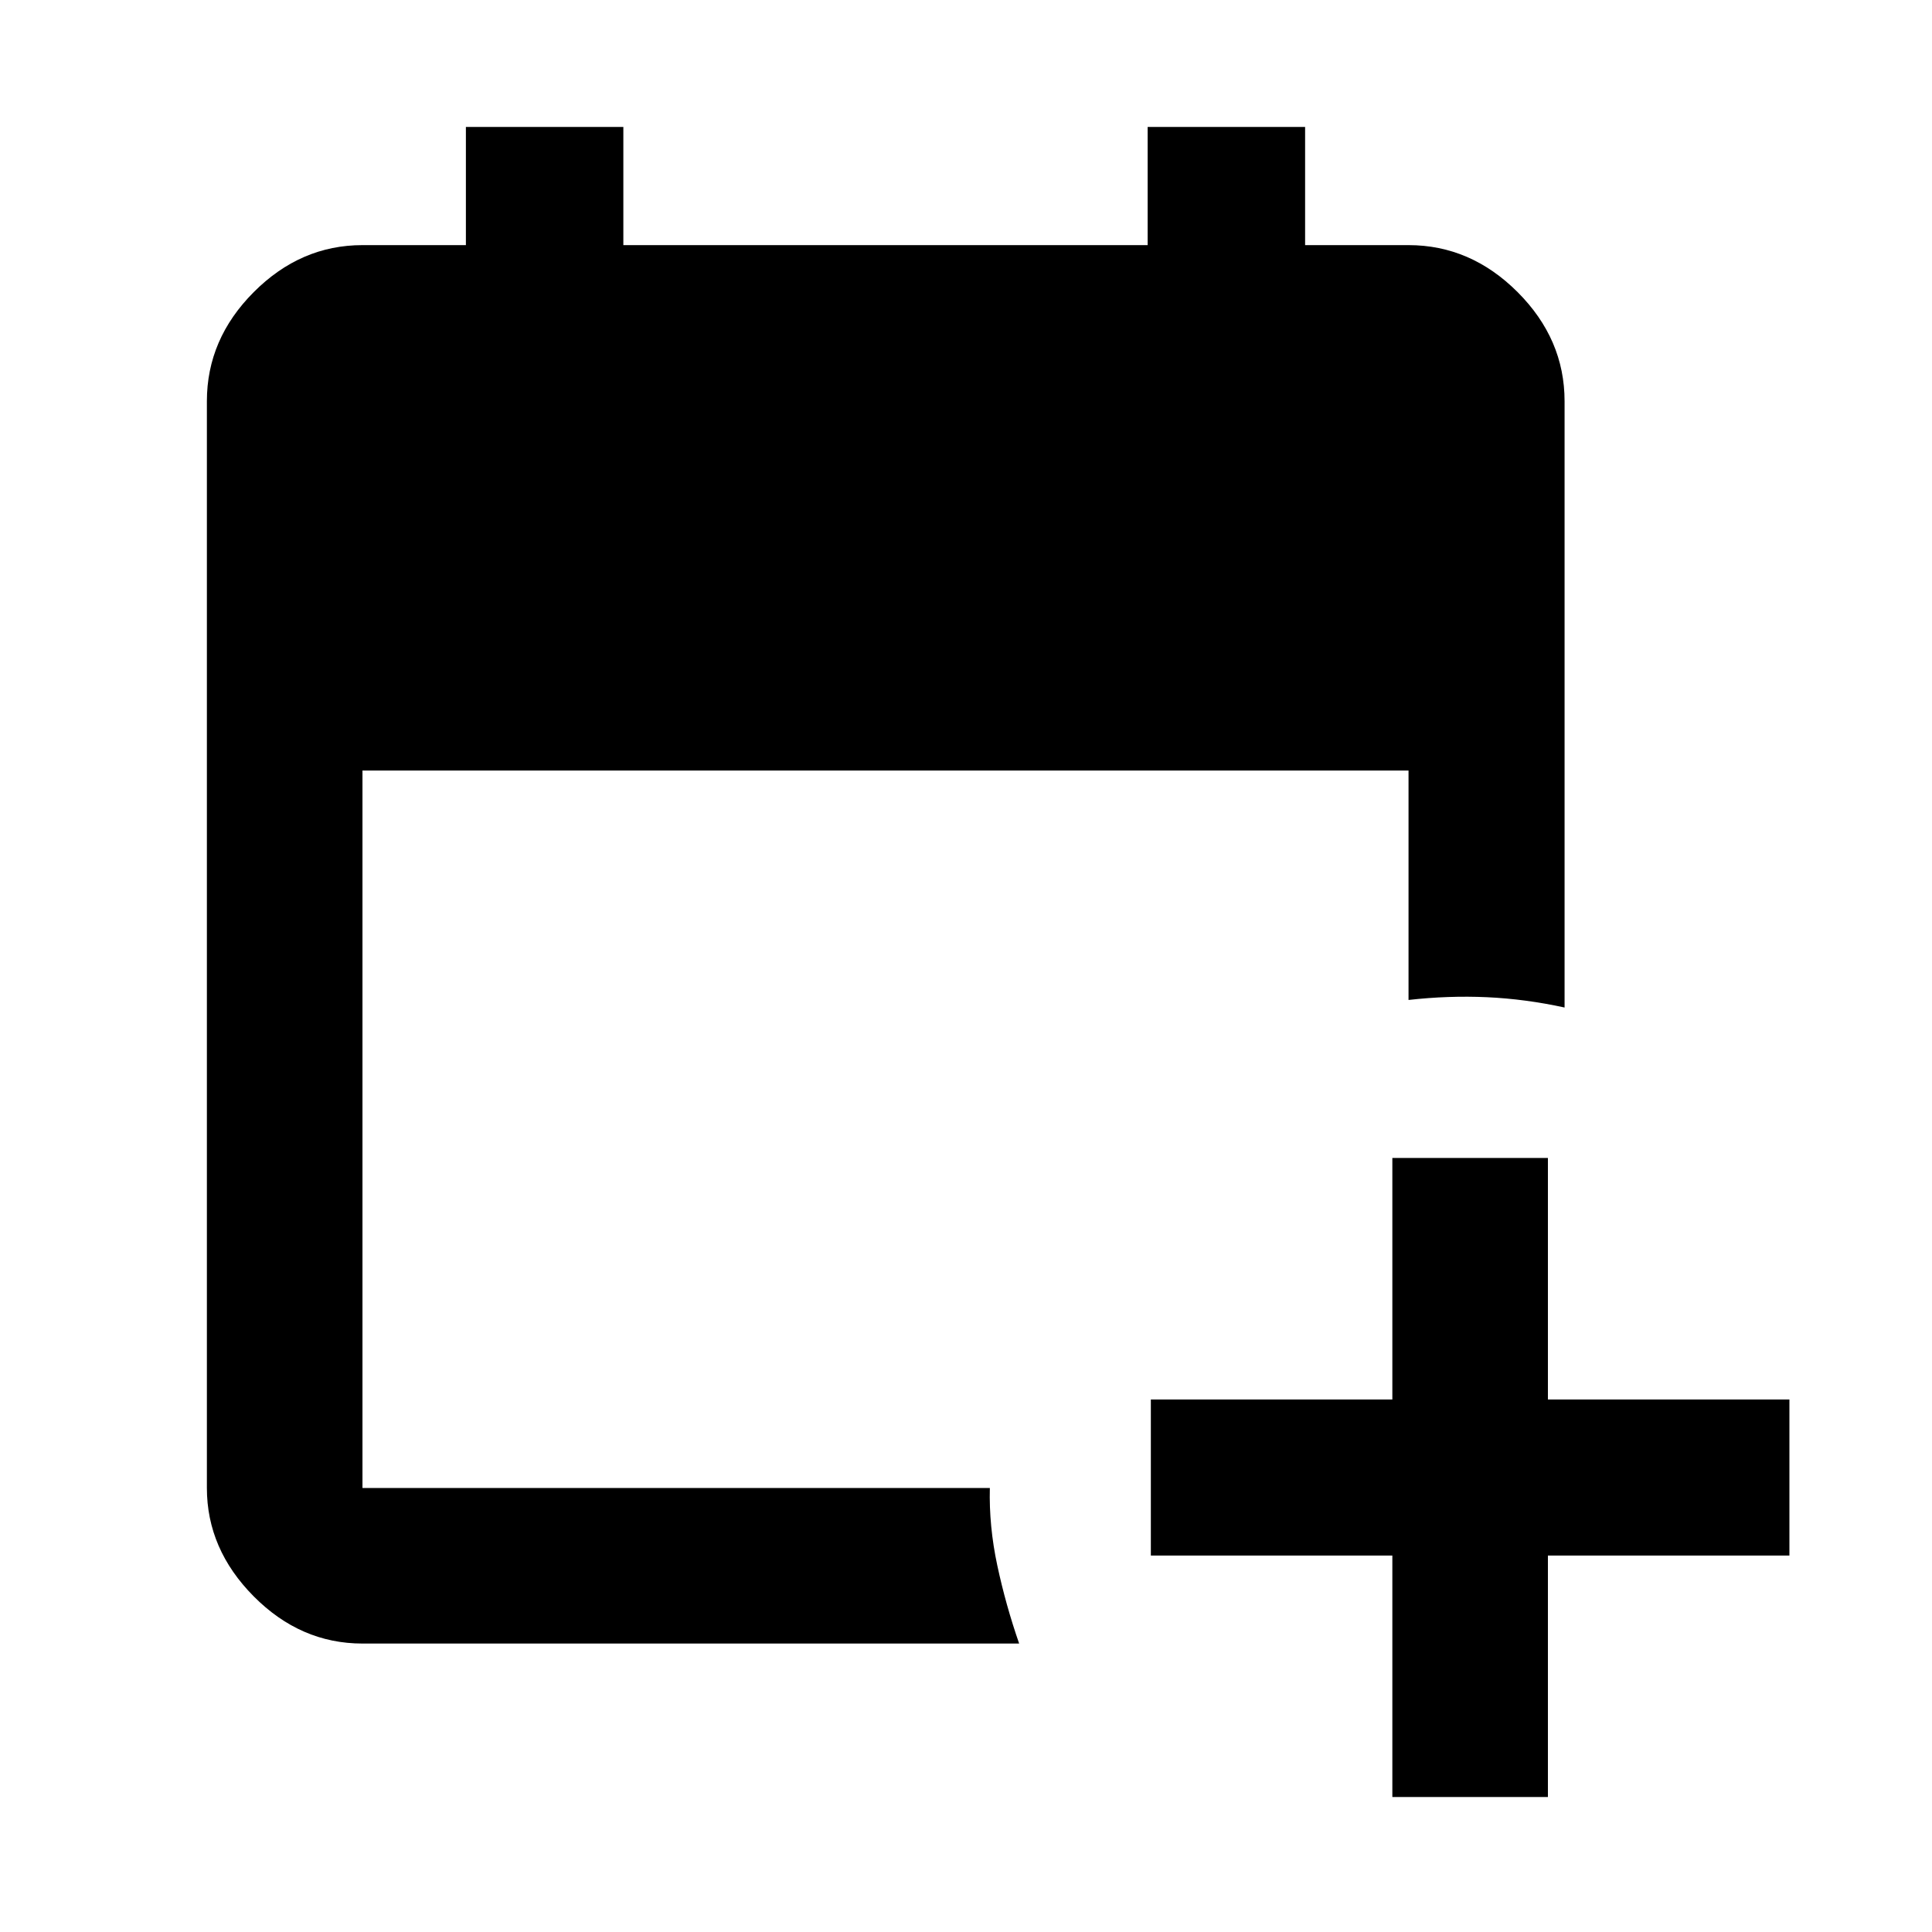 <svg xmlns="http://www.w3.org/2000/svg" height="48" viewBox="0 -960 960 960" width="48"><path d="M691.85-67.07v-120h-120v-77.54h120v-120h77.3v120h120v77.54h-120v120h-77.3Zm-511.74-76.26q-30.75 0-54.03-23.44-23.28-23.45-23.28-53.86v-540.02q0-30.85 23.28-54.2t54.03-23.35h51.39v-58.71h78.24v58.71h260.52v-58.71h78.24v58.71h51.39q30.85 0 54.2 23.35 23.34 23.35 23.34 54.2v301.28q-19.43-4.24-38.51-5.12-19.07-.88-39.03 1.36v-114H180.11v356.5h311.74q-.48 18.95 3.71 38.53 4.19 19.59 10.85 38.77h-326.3Z"/></svg>
